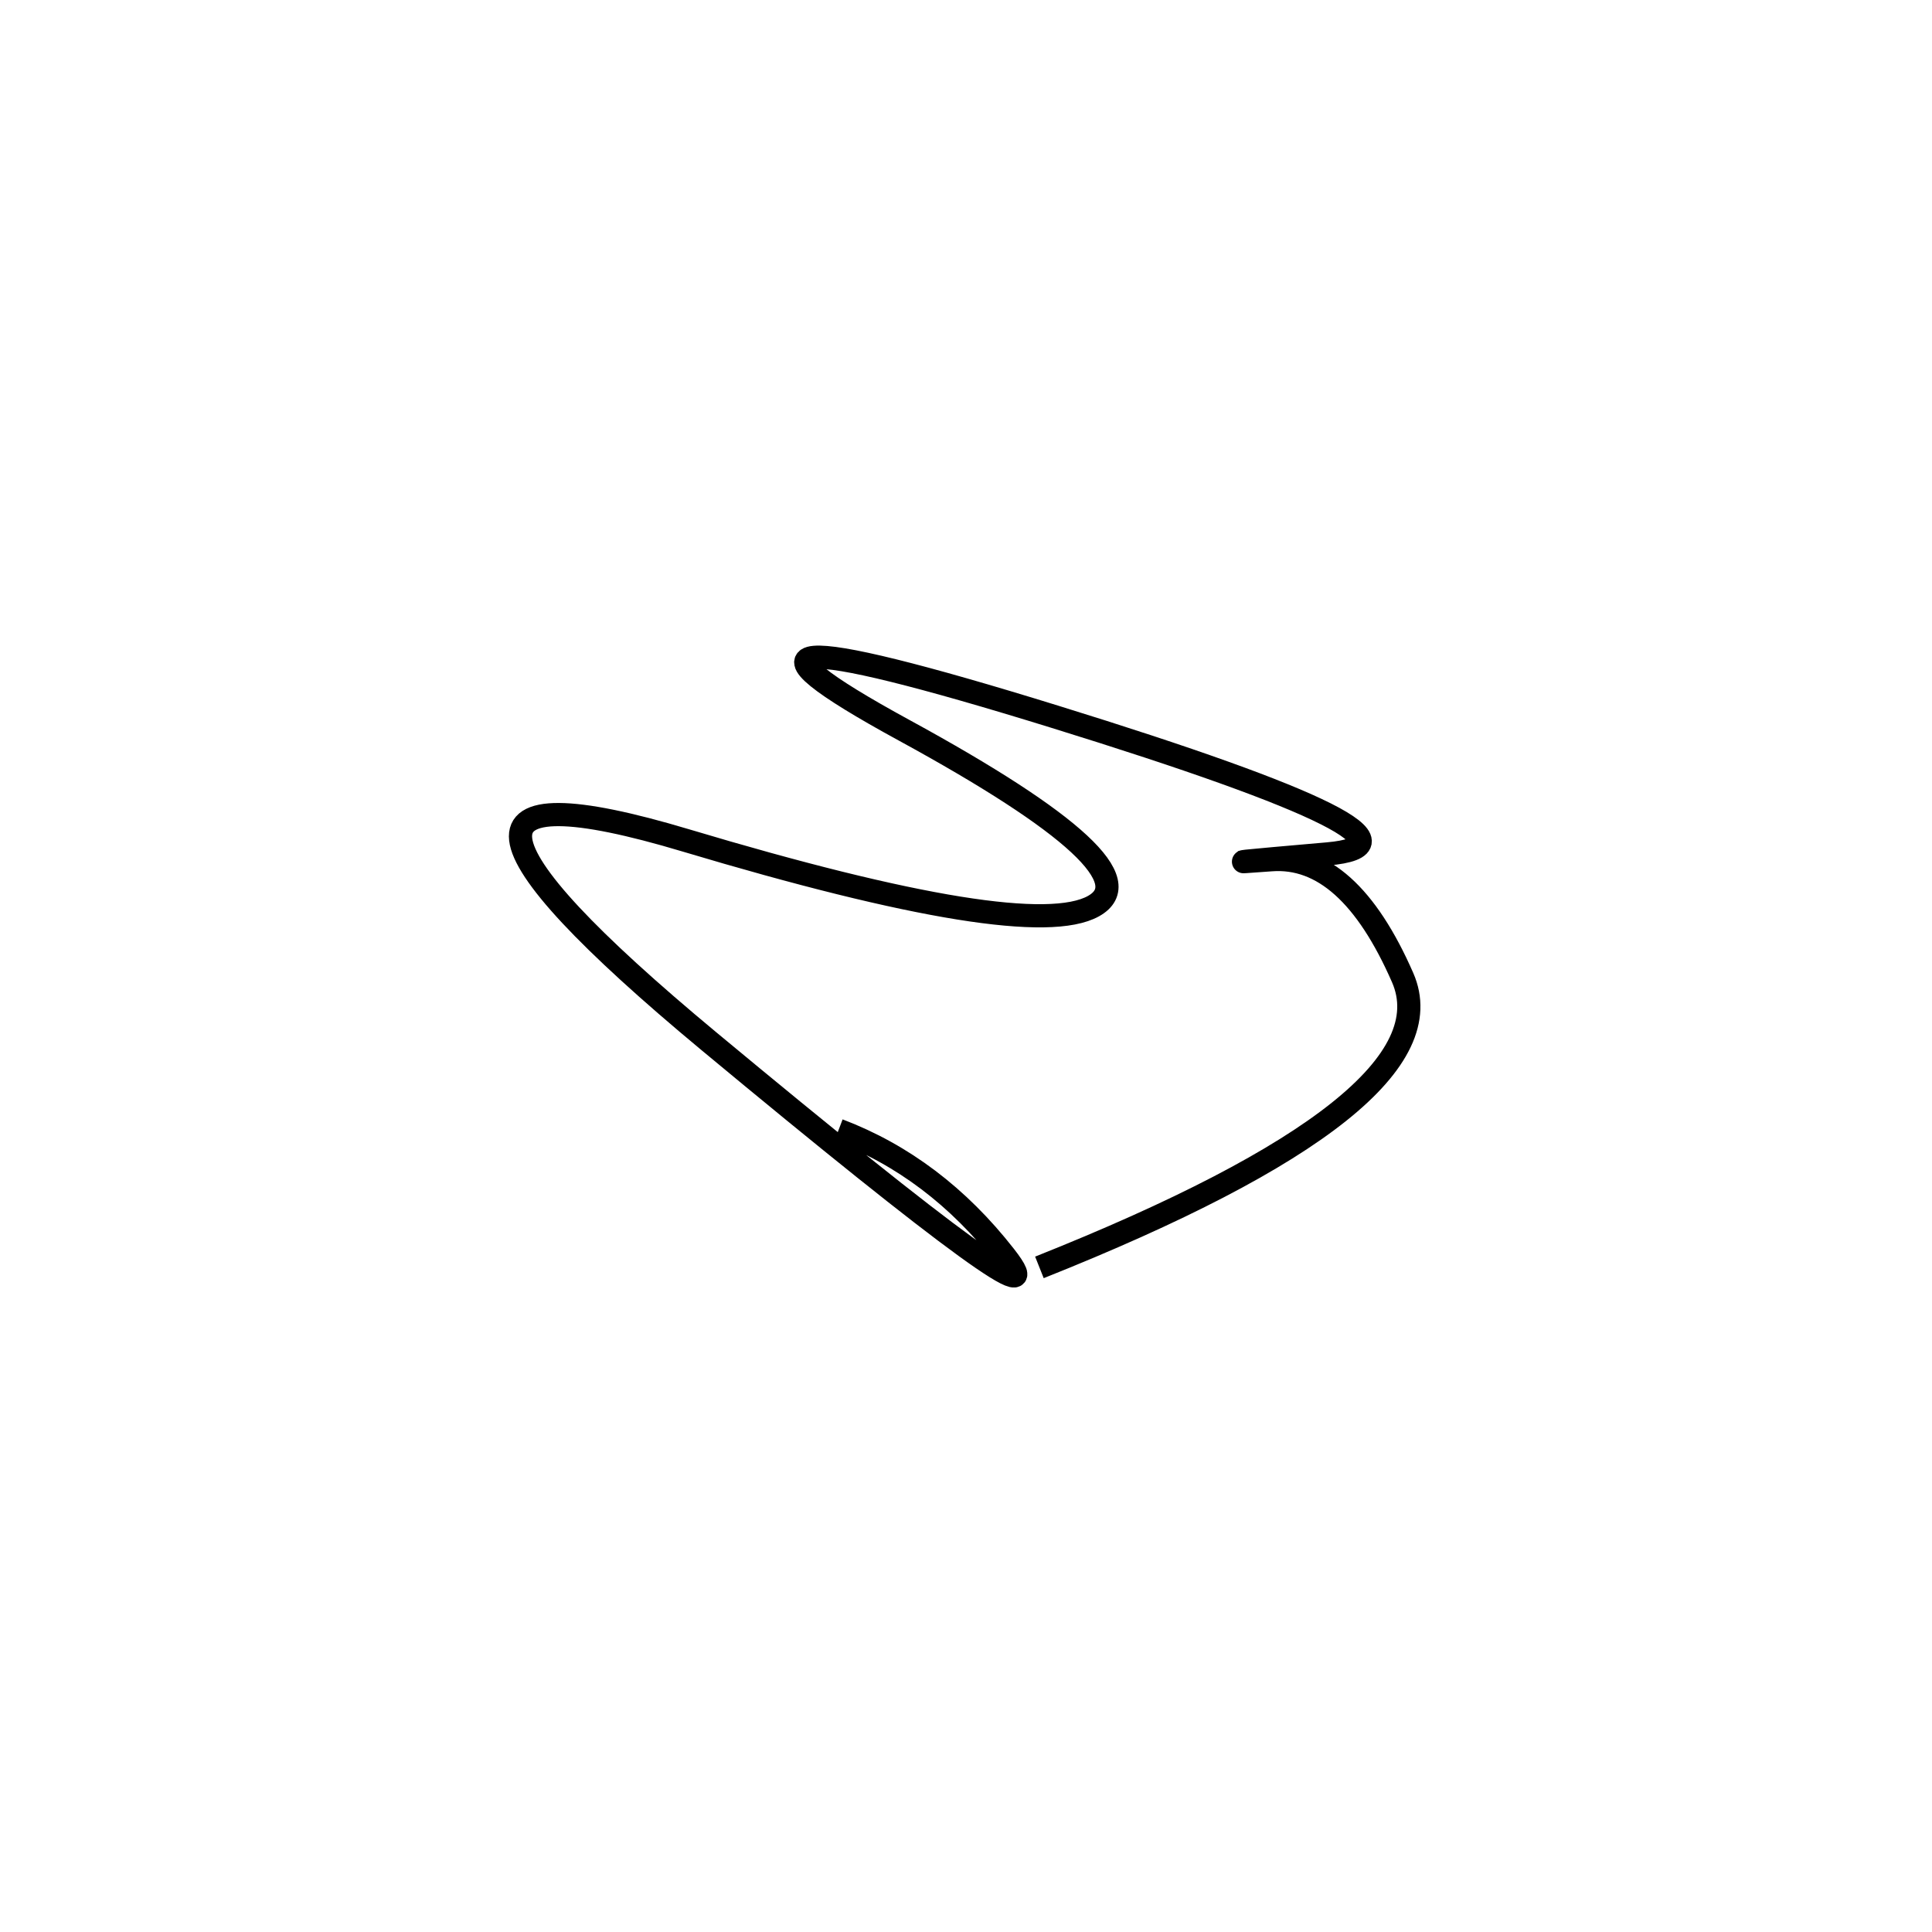 <svg xmlns="http://www.w3.org/2000/svg" viewBox="-28 -17 500 500"><rect x="-250" y="-250" width="1000" height="1000" fill="#fff"></rect><path d="M241 311 Q349 268 335 236 Q321 204 301 205.5 Q281 207 315.5 204 Q350 201 245 168.5 Q140 136 206 172 Q272 208 255 217.5 Q238 227 149.5 200.5 Q61 174 155.5 252.5 Q250 331 232 308 Q214 285 189 275.5" style="stroke:hsl(209, 94%, 45%); stroke-width:6px; fill: none;"></path></svg>